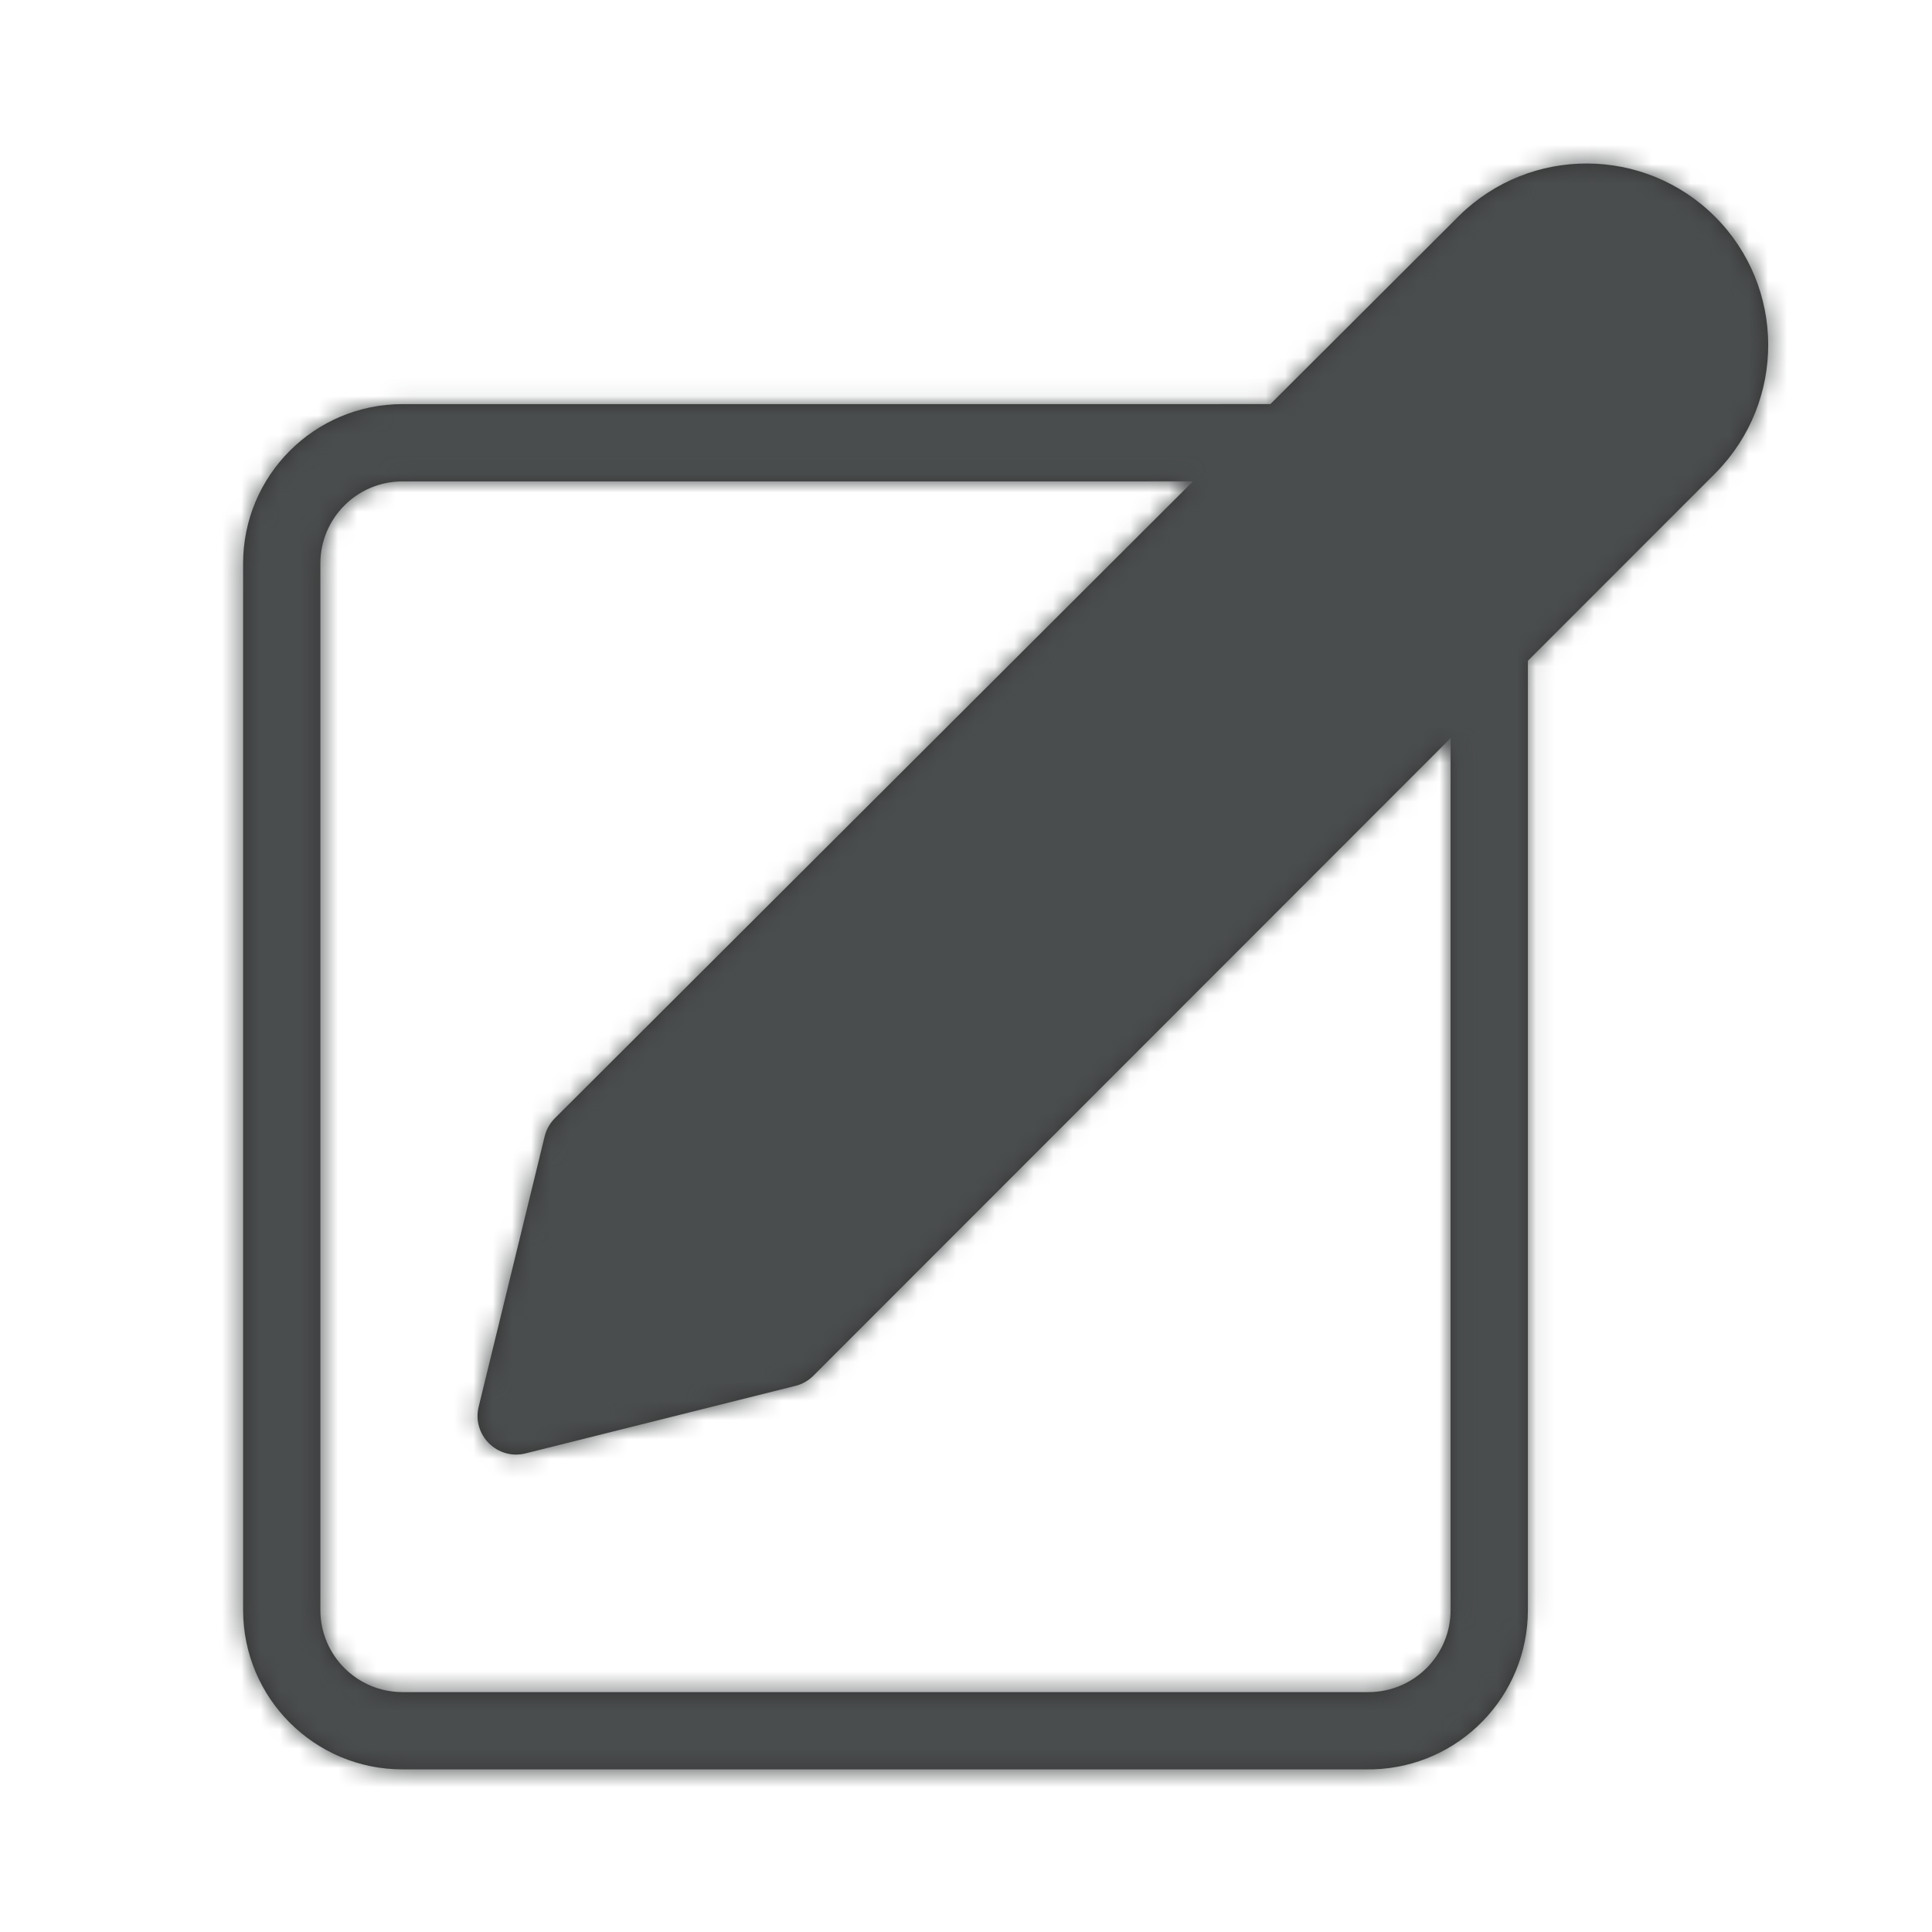 <?xml version="1.0" encoding="UTF-8"?>
<svg width="100px" height="100px" viewBox="0 0 100 100" version="1.1" xmlns="http://www.w3.org/2000/svg" xmlns:xlink="http://www.w3.org/1999/xlink">
    <title>Drupal/Checkout/edit</title>
    <defs>
        <path d="M88.766,11.211 C92.414,14.855 92.448,20.757 88.826,24.455 L79.083,34.202 L79.083,83.333 C79.083,87.805 75.525,91.446 71.086,91.58 L70.833,91.583 L20.833,91.583 C16.277,91.583 12.583,87.89 12.583,83.333 L12.583,83.333 L12.583,29.167 C12.583,24.61 16.277,20.917 20.833,20.917 L20.833,20.917 L65.756,20.916 L75.525,11.168 L75.536,11.156 C79.215,7.544 85.117,7.568 88.766,11.211 Z M61.748,24.916 L20.833,24.917 C18.486,24.917 16.583,26.819 16.583,29.167 L16.583,29.167 L16.583,83.333 C16.583,85.681 18.486,87.583 20.833,87.583 L20.833,87.583 L70.833,87.583 C73.181,87.583 75.083,85.681 75.083,83.333 L75.083,83.333 L75.083,38.205 L42.102,71.205 C41.846,71.462 41.525,71.644 41.173,71.732 L27.204,75.227 C25.744,75.592 24.419,74.274 24.776,72.812 L28.192,58.817 C28.28,58.461 28.463,58.135 28.723,57.876 L61.748,24.916 Z" id="path-1"></path>
    </defs>
    <g id="Drupal/Checkout/edit" stroke="none" stroke-width="1" fill="none" fill-rule="evenodd">
        <rect id="Rectangle" x="0" y="0" width="100" height="100"></rect>
        <g id="Group" transform="translate(-0, 0)">
            <g id="Icons/Location-&amp;-travel/tracker/4px-colour-mask-Copy-3" transform="translate(-0, 0)">
                <mask id="mask-2" fill="white">
                    <use xlink:href="#path-1"></use>
                </mask>
                <use id="Mask" fill="#333333" fill-rule="nonzero" xlink:href="#path-1"></use>
                <g id="Group" mask="url(#mask-2)" fill="#4A4D4E">
                    <g id="COLOUR-MASK">
                        <rect id="Rectangle" x="0" y="0" width="100" height="100"></rect>
                    </g>
                </g>
                <rect id="Rectangle" mask="url(#mask-2)" x="0" y="0" width="100" height="100"></rect>
            </g>
        </g>
    </g>
</svg>